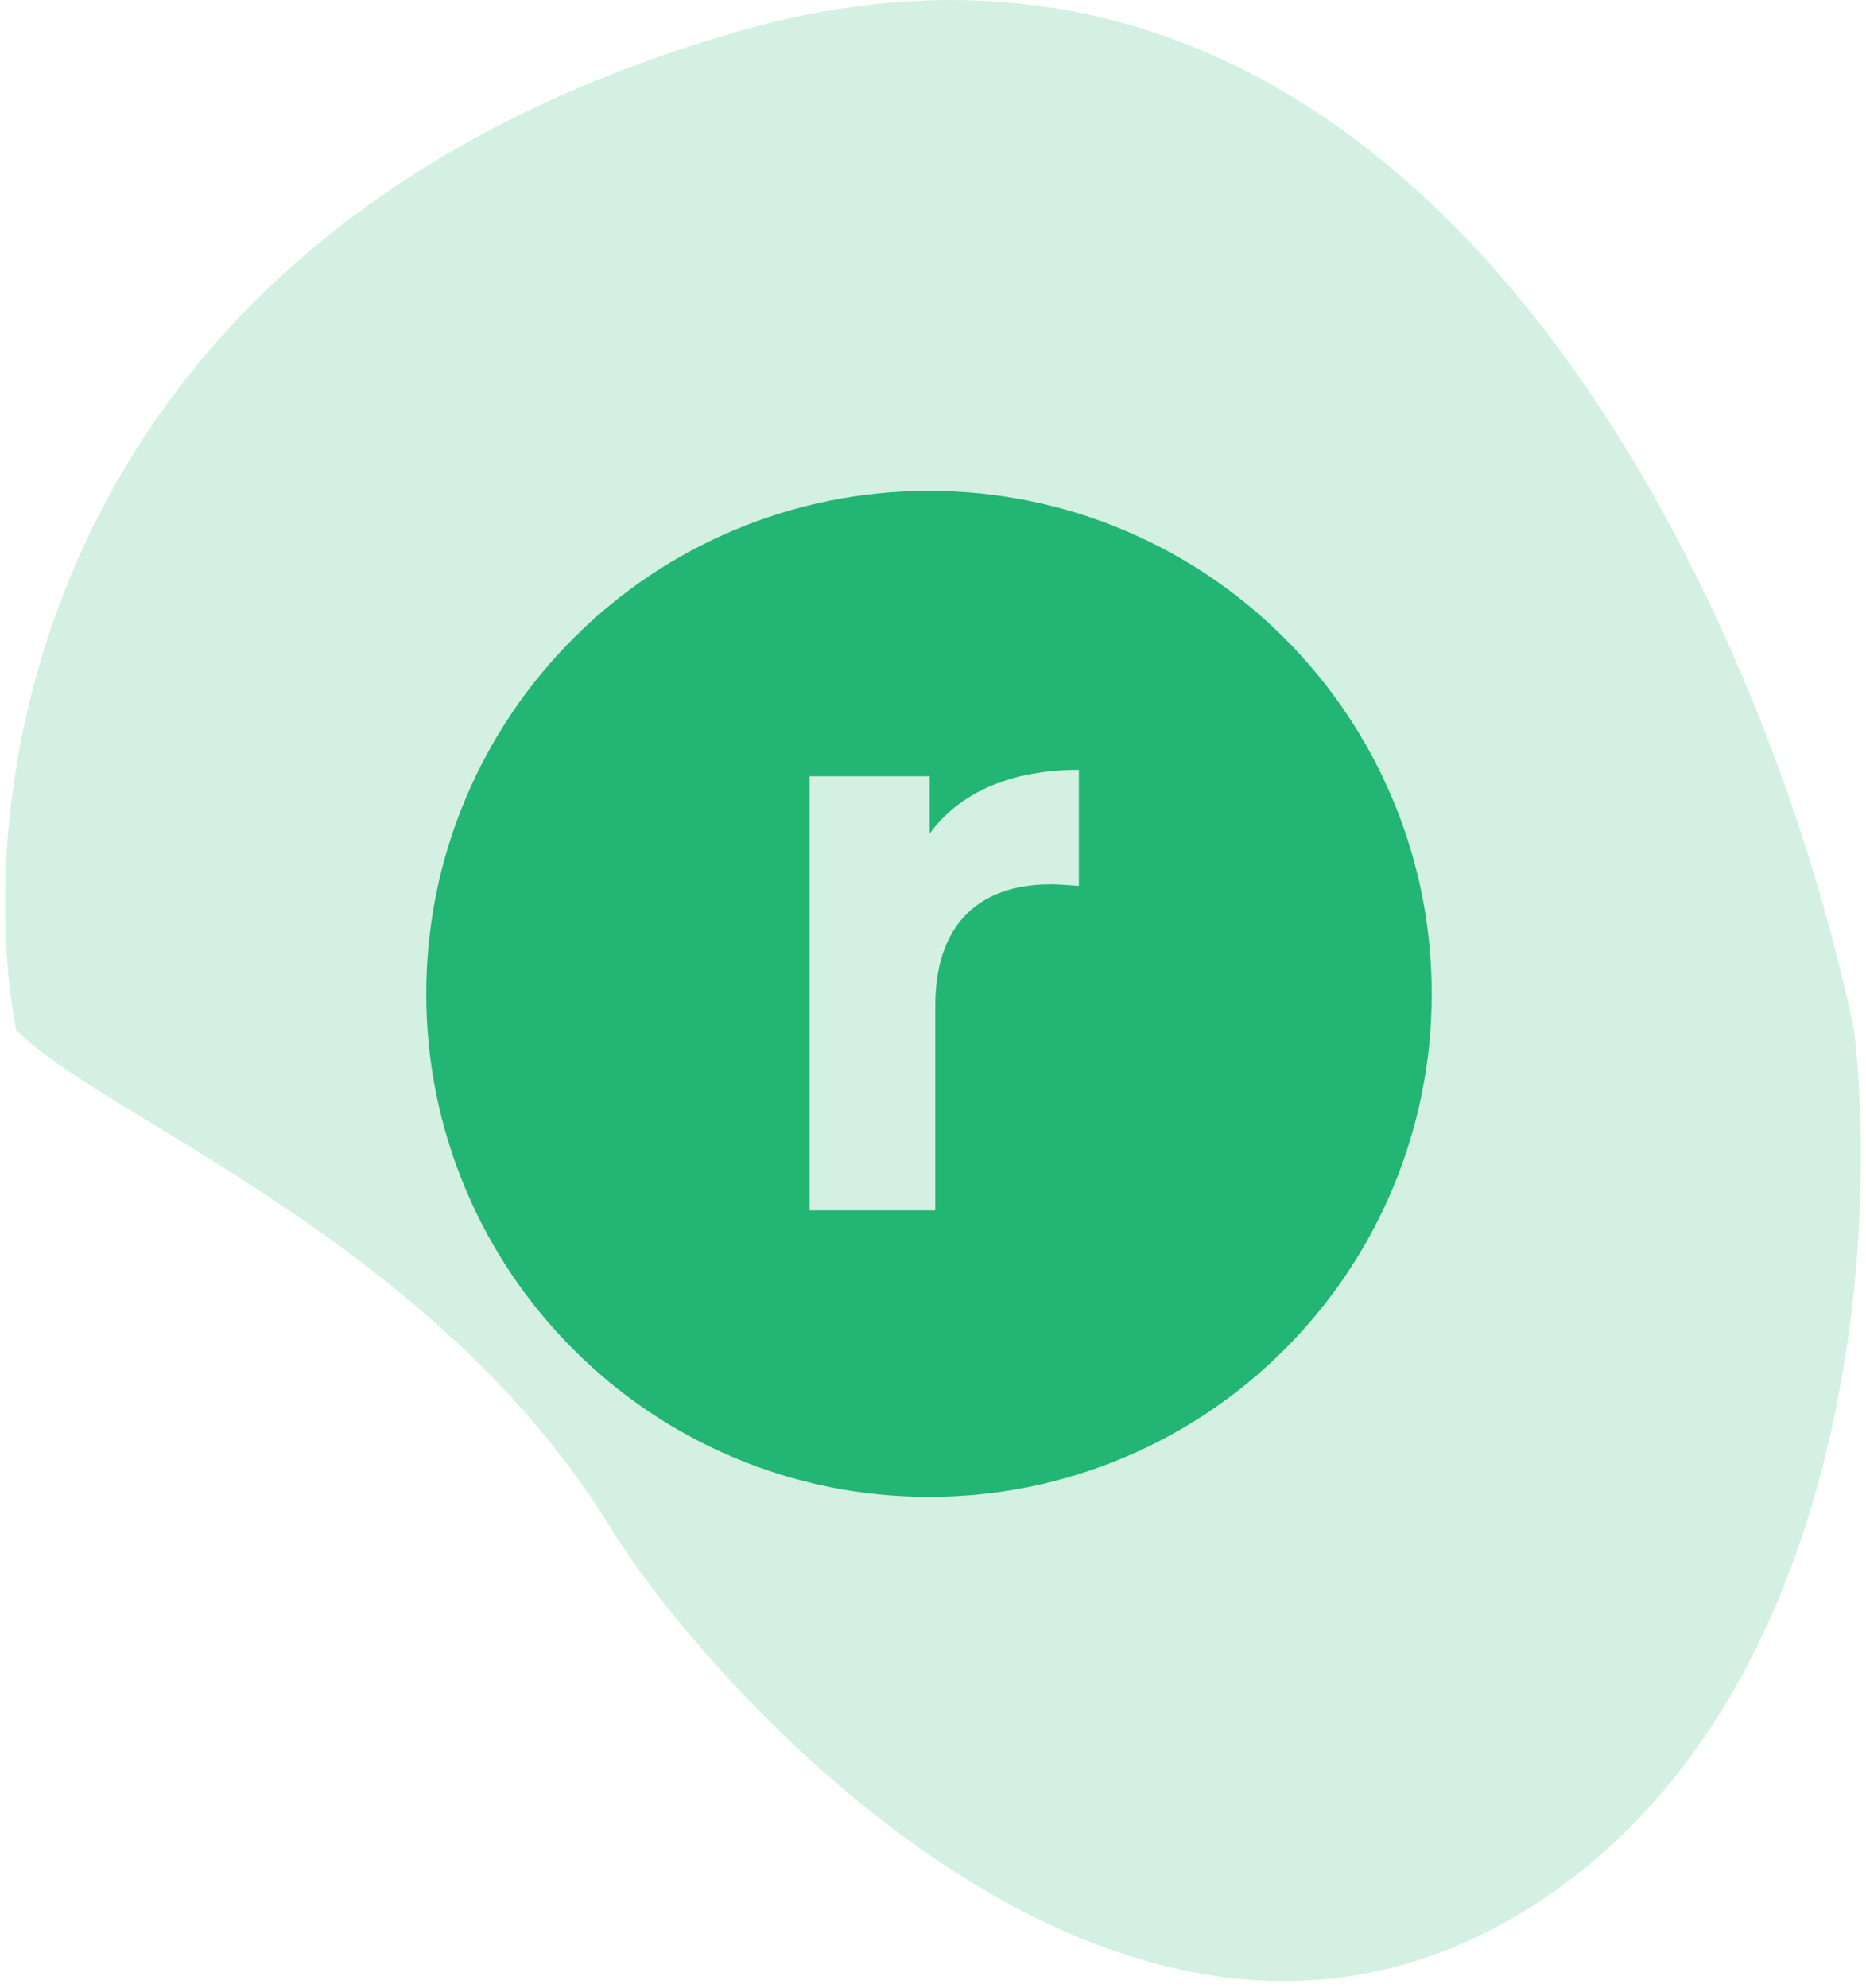<svg width="232" height="247" viewBox="0 0 232 247" fill="none" xmlns="http://www.w3.org/2000/svg">
<path d="M91.502 3.981C5.902 28.781 -3.831 96.981 2.002 127.981C12.335 138.647 54.13 154.19 76.002 189.981C87.002 207.981 139.002 268.481 189.502 237.481C229.902 212.681 233.669 154.147 230.502 127.981C219.835 76.314 177.102 -20.819 91.502 3.981Z" fill="#D3F0E3"/>
<path d="M115.501 186C107.144 186.016 98.87 184.345 91.173 181.088C83.747 177.951 77 173.402 71.307 167.693C65.599 162.001 61.05 155.254 57.913 147.828C54.655 140.132 52.984 131.858 53 123.501C52.984 115.144 54.655 106.87 57.913 99.174C61.05 91.748 65.599 85.002 71.307 79.309C77 73.601 83.747 69.052 91.173 65.915C98.869 62.657 107.144 60.985 115.501 61C123.859 60.984 132.133 62.655 139.829 65.912C147.256 69.049 154.003 73.598 159.696 79.307C165.404 84.999 169.952 91.746 173.089 99.172C176.346 106.868 178.016 115.142 178 123.499C178.016 131.855 176.346 140.129 173.089 147.825C169.952 155.252 165.404 161.998 159.696 167.691C154.003 173.399 147.256 177.948 139.829 181.085C132.133 184.343 123.859 186.015 115.501 186ZM100.641 96.457V150.405H116.284V124.935C116.284 115.236 121.377 109.895 130.624 109.895C131.617 109.895 132.479 109.963 133.476 110.041L134.134 110.094V95.655C125.782 95.655 119.368 98.403 115.582 103.578V96.457H100.641Z" fill="#22B573"/>
</svg>
